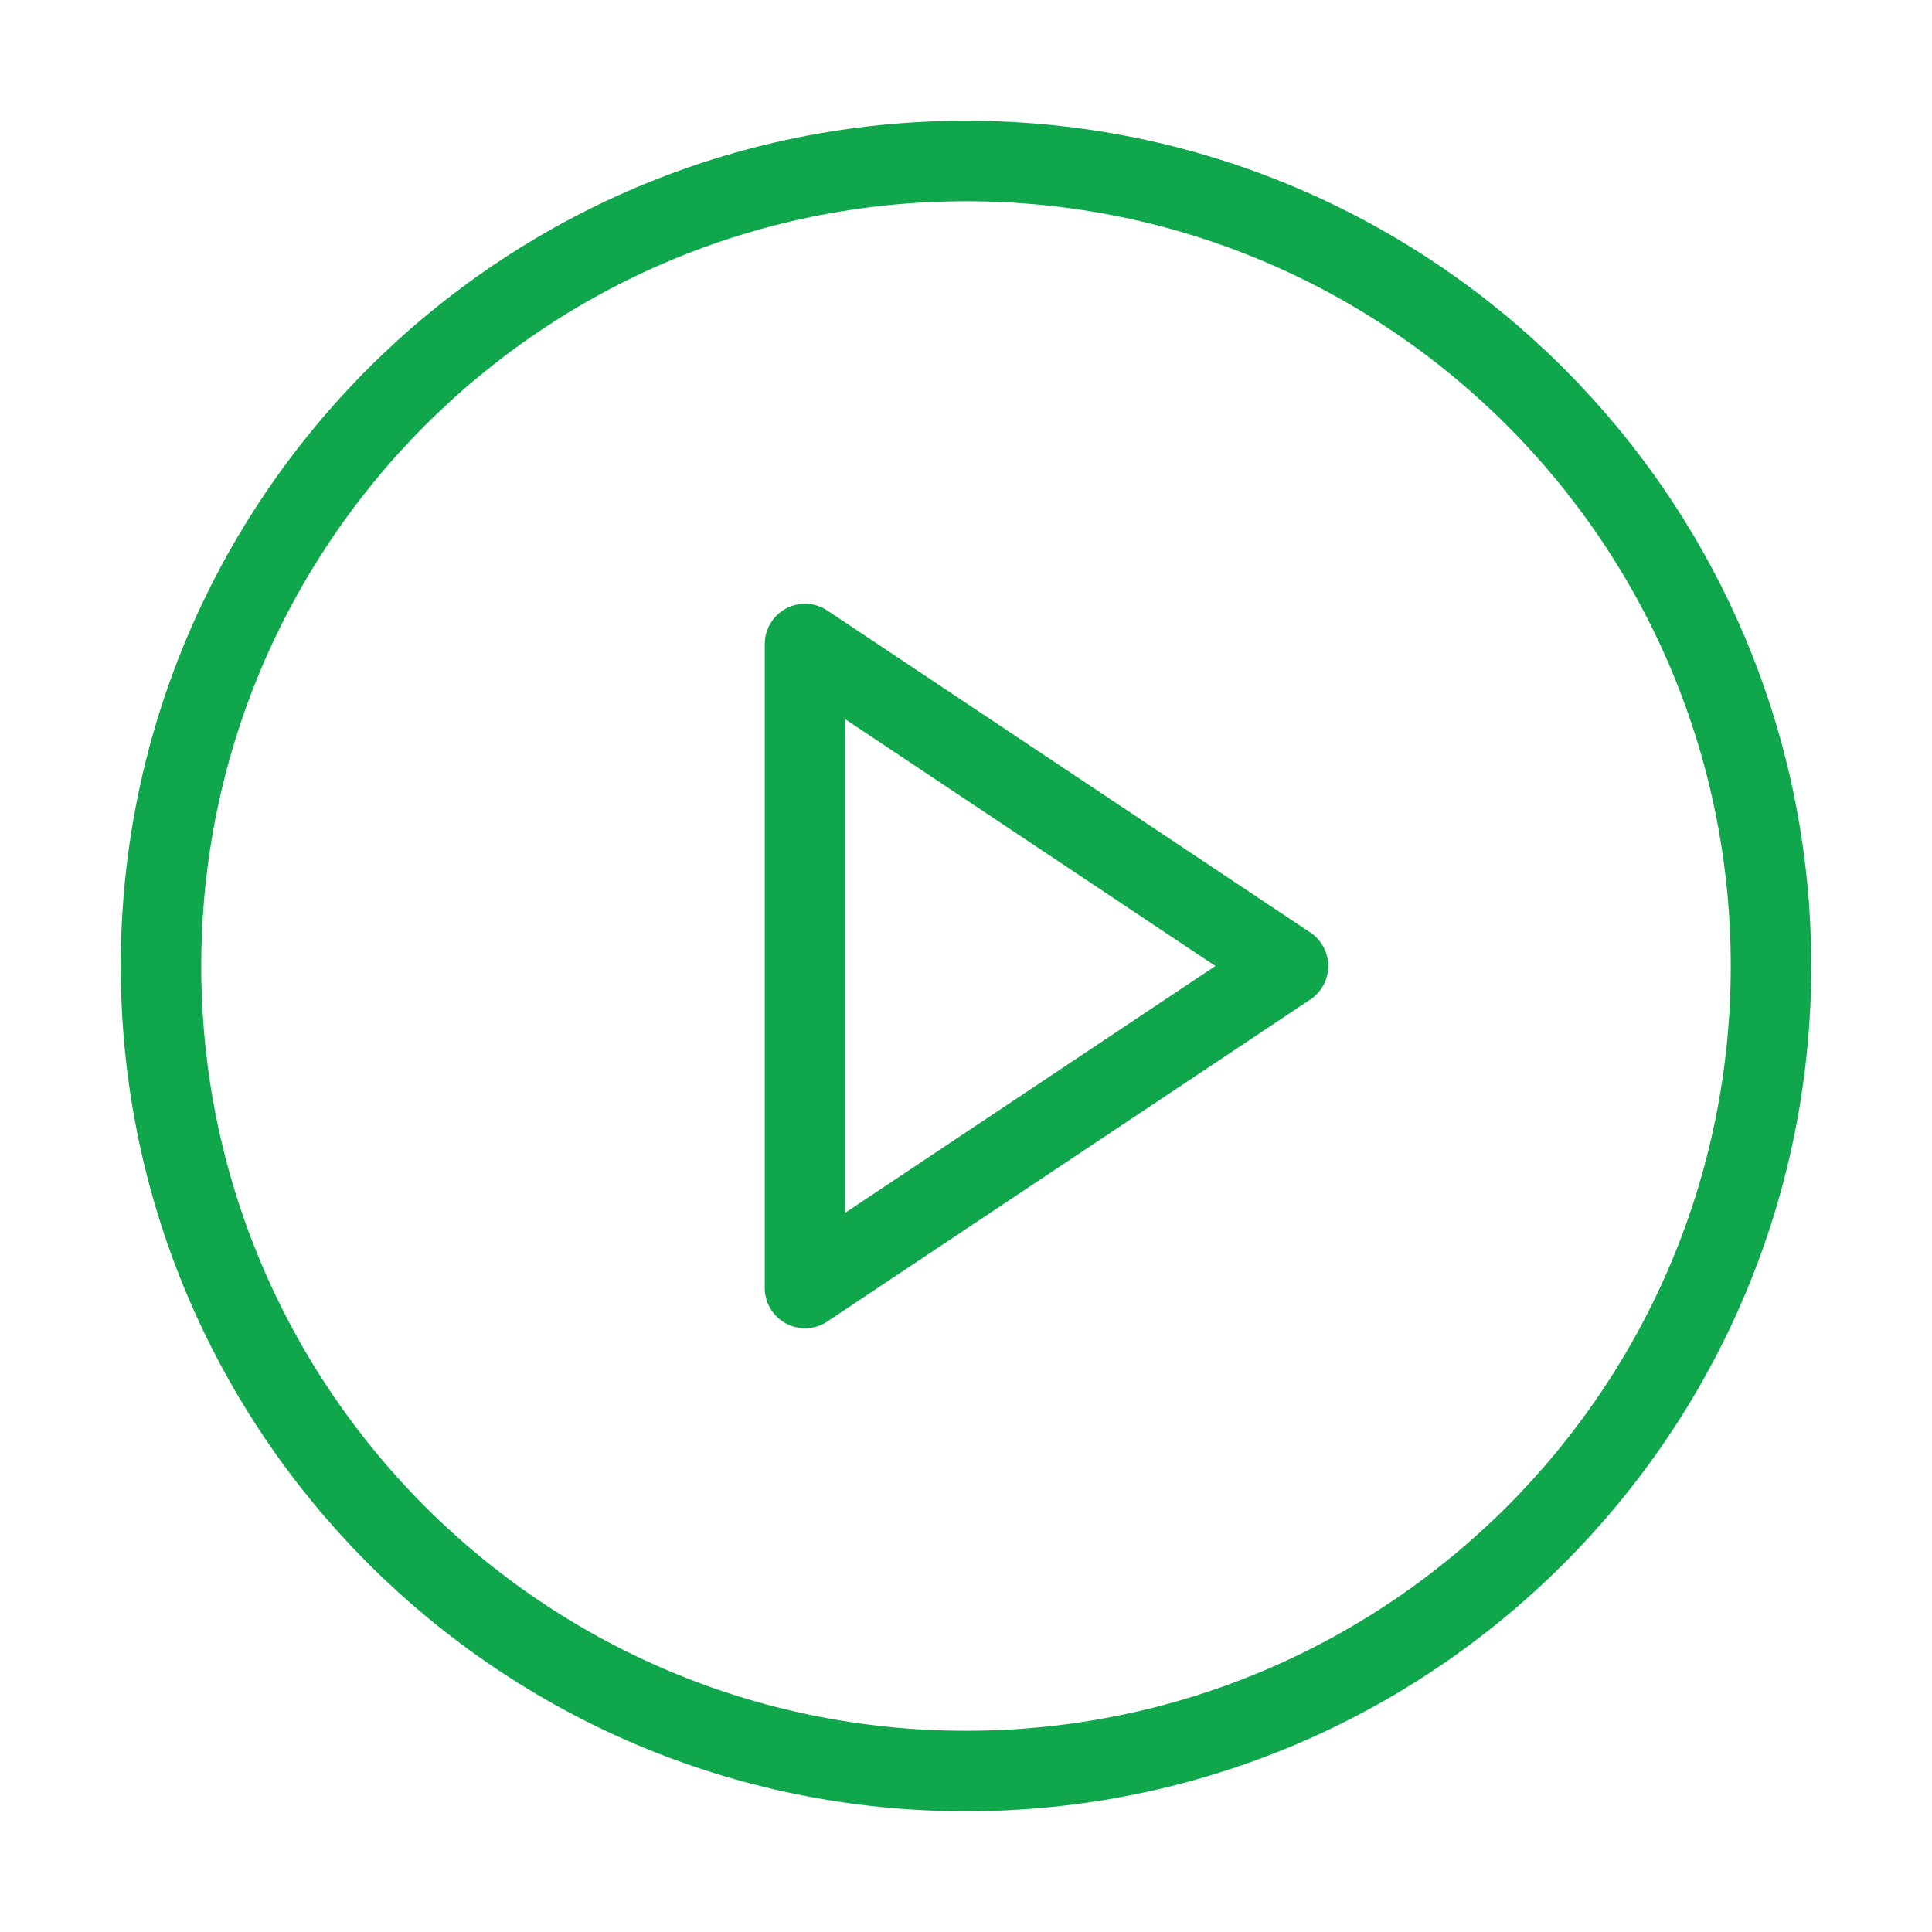 <svg width="48" height="48" viewBox="0 0 48 48" fill="none" xmlns="http://www.w3.org/2000/svg">
<path d="M24 44C35.046 44 44 35.046 44 24C44 12.954 35.046 4 24 4C12.954 4 4 12.954 4 24C4 35.046 12.954 44 24 44Z" stroke="#0FA64C" stroke-width="2" stroke-linecap="round" stroke-linejoin="round"/>
<path d="M20 16L32 24L20 32V16Z" stroke="#0FA64C" stroke-width="2" stroke-linecap="round" stroke-linejoin="round"/>
</svg>
